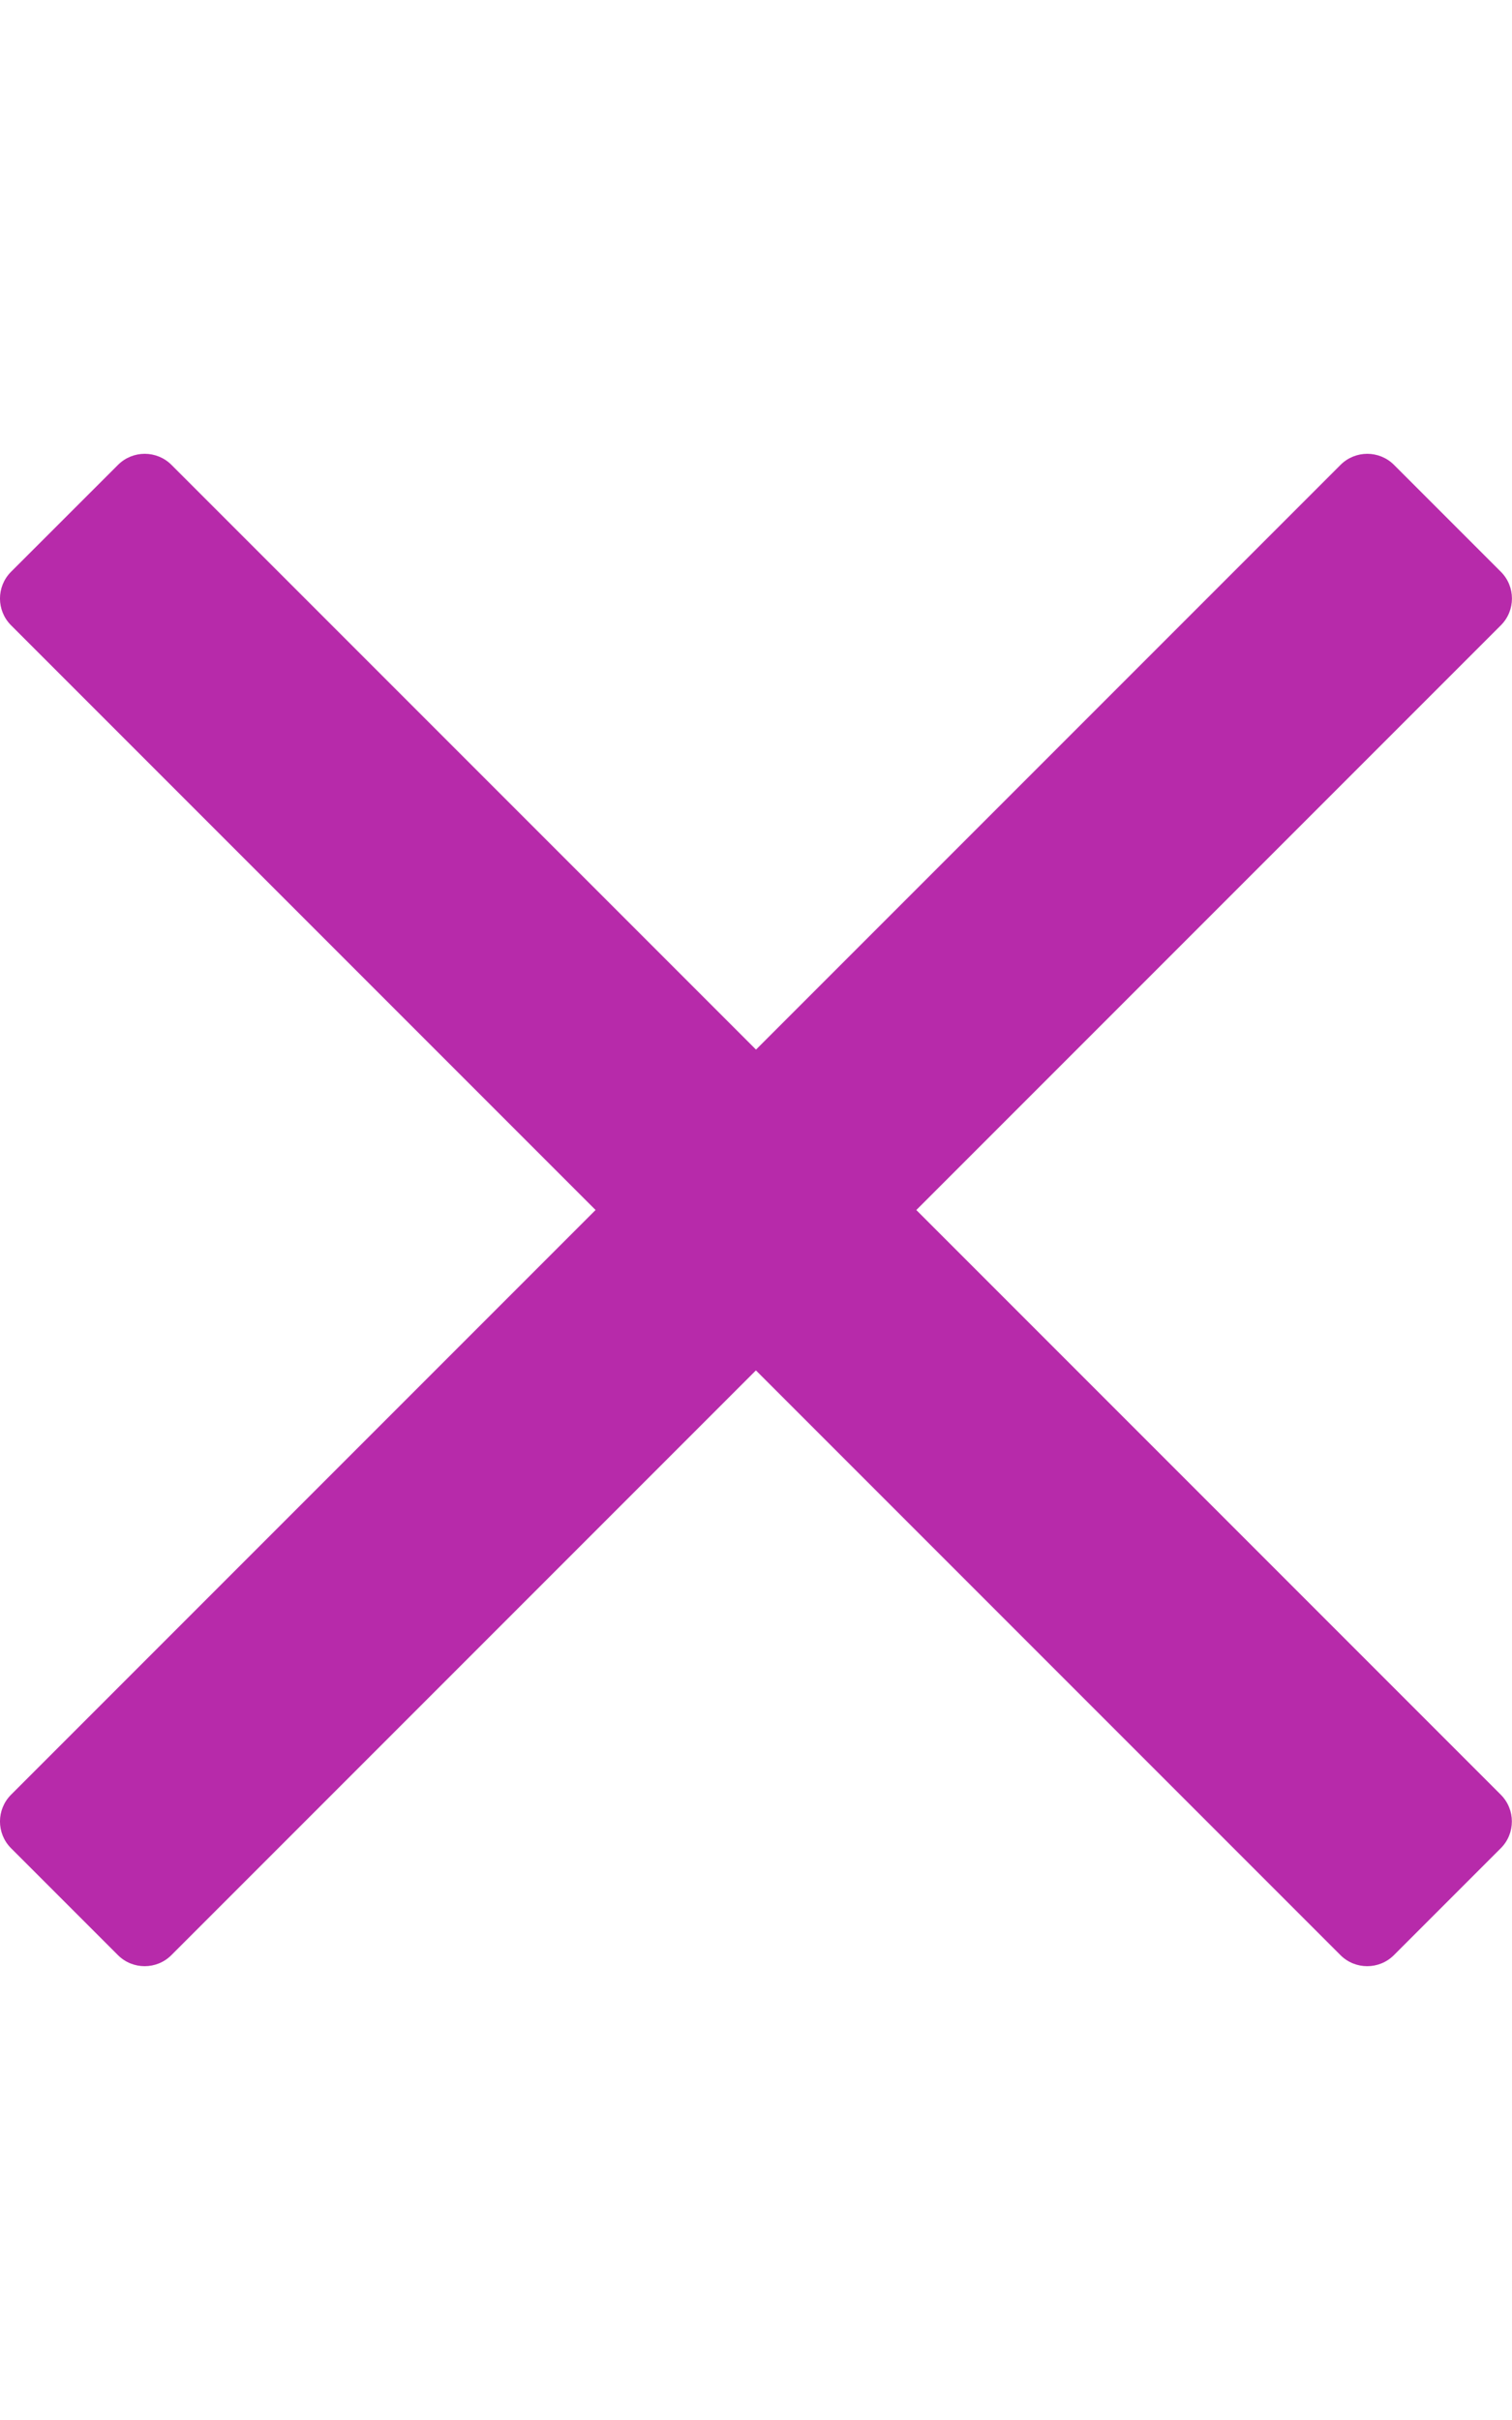 <svg version="1.1" xmlns="http://www.w3.org/2000/svg" width="20" height="32" viewBox="0 0 20 32">
<path fill="#B72AAA" d="M12.121 16l7.732-7.732c0.195-0.195 0.195-0.512 0-0.707l-1.414-1.414c-0.195-0.195-0.512-0.195-0.707 0l-7.732 7.732-7.732-7.732c-0.195-0.195-0.512-0.195-0.707 0l-1.415 1.414c-0.195 0.195-0.195 0.512 0 0.707l7.732 7.732-7.732 7.732c-0.195 0.195-0.195 0.512 0 0.707l1.414 1.414c0.195 0.195 0.512 0.195 0.707 0l7.732-7.732 7.732 7.732c0.195 0.195 0.512 0.195 0.707 0l1.414-1.414c0.195-0.195 0.195-0.512 0-0.707l-7.732-7.732z"></path>
</svg>
